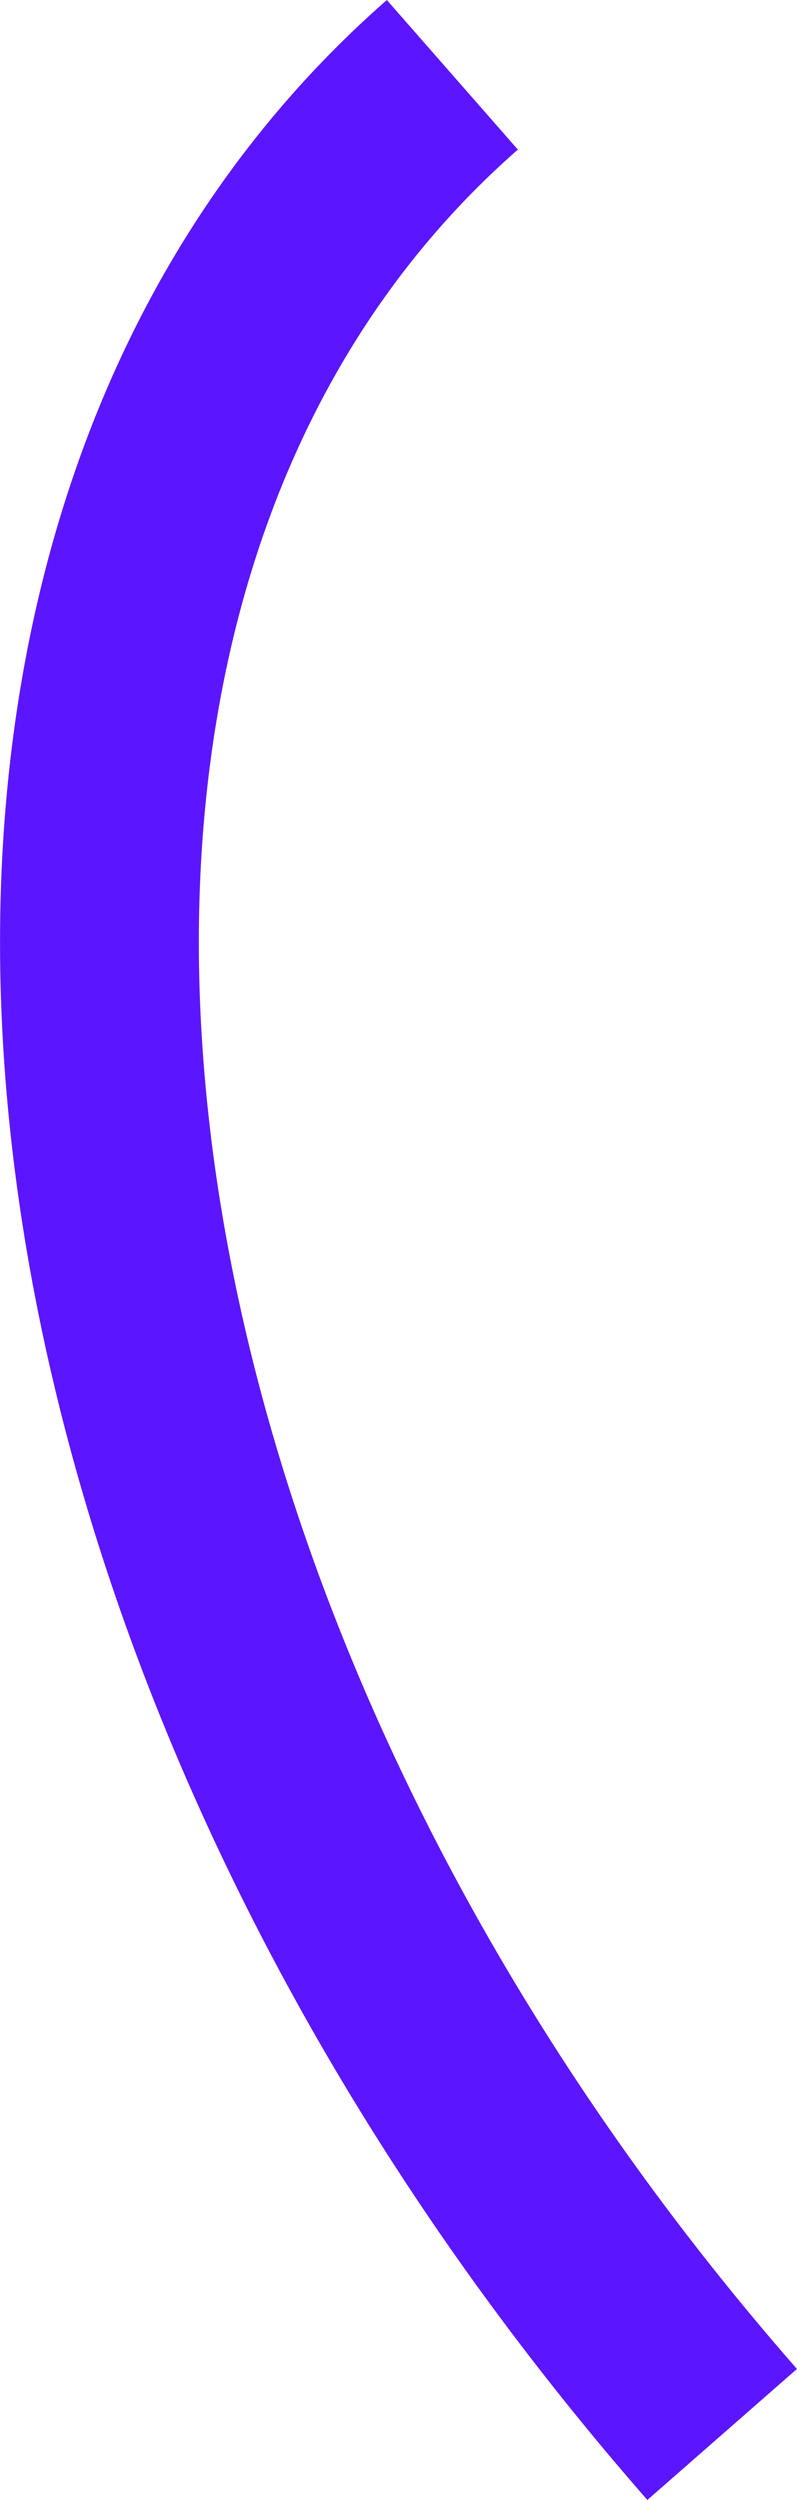 <svg id="Layer_1" data-name="Layer 1" xmlns="http://www.w3.org/2000/svg" viewBox="0 0 112.25 351.92"><defs><style>.cls-1{fill:none;stroke:#5c15ff;stroke-miterlimit:10;stroke-width:28px;}</style></defs><title>Artboard 1</title><path class="cls-1" d="M101.71,342.7c-100-114.22-117-262.94-38-332.17"/></svg>